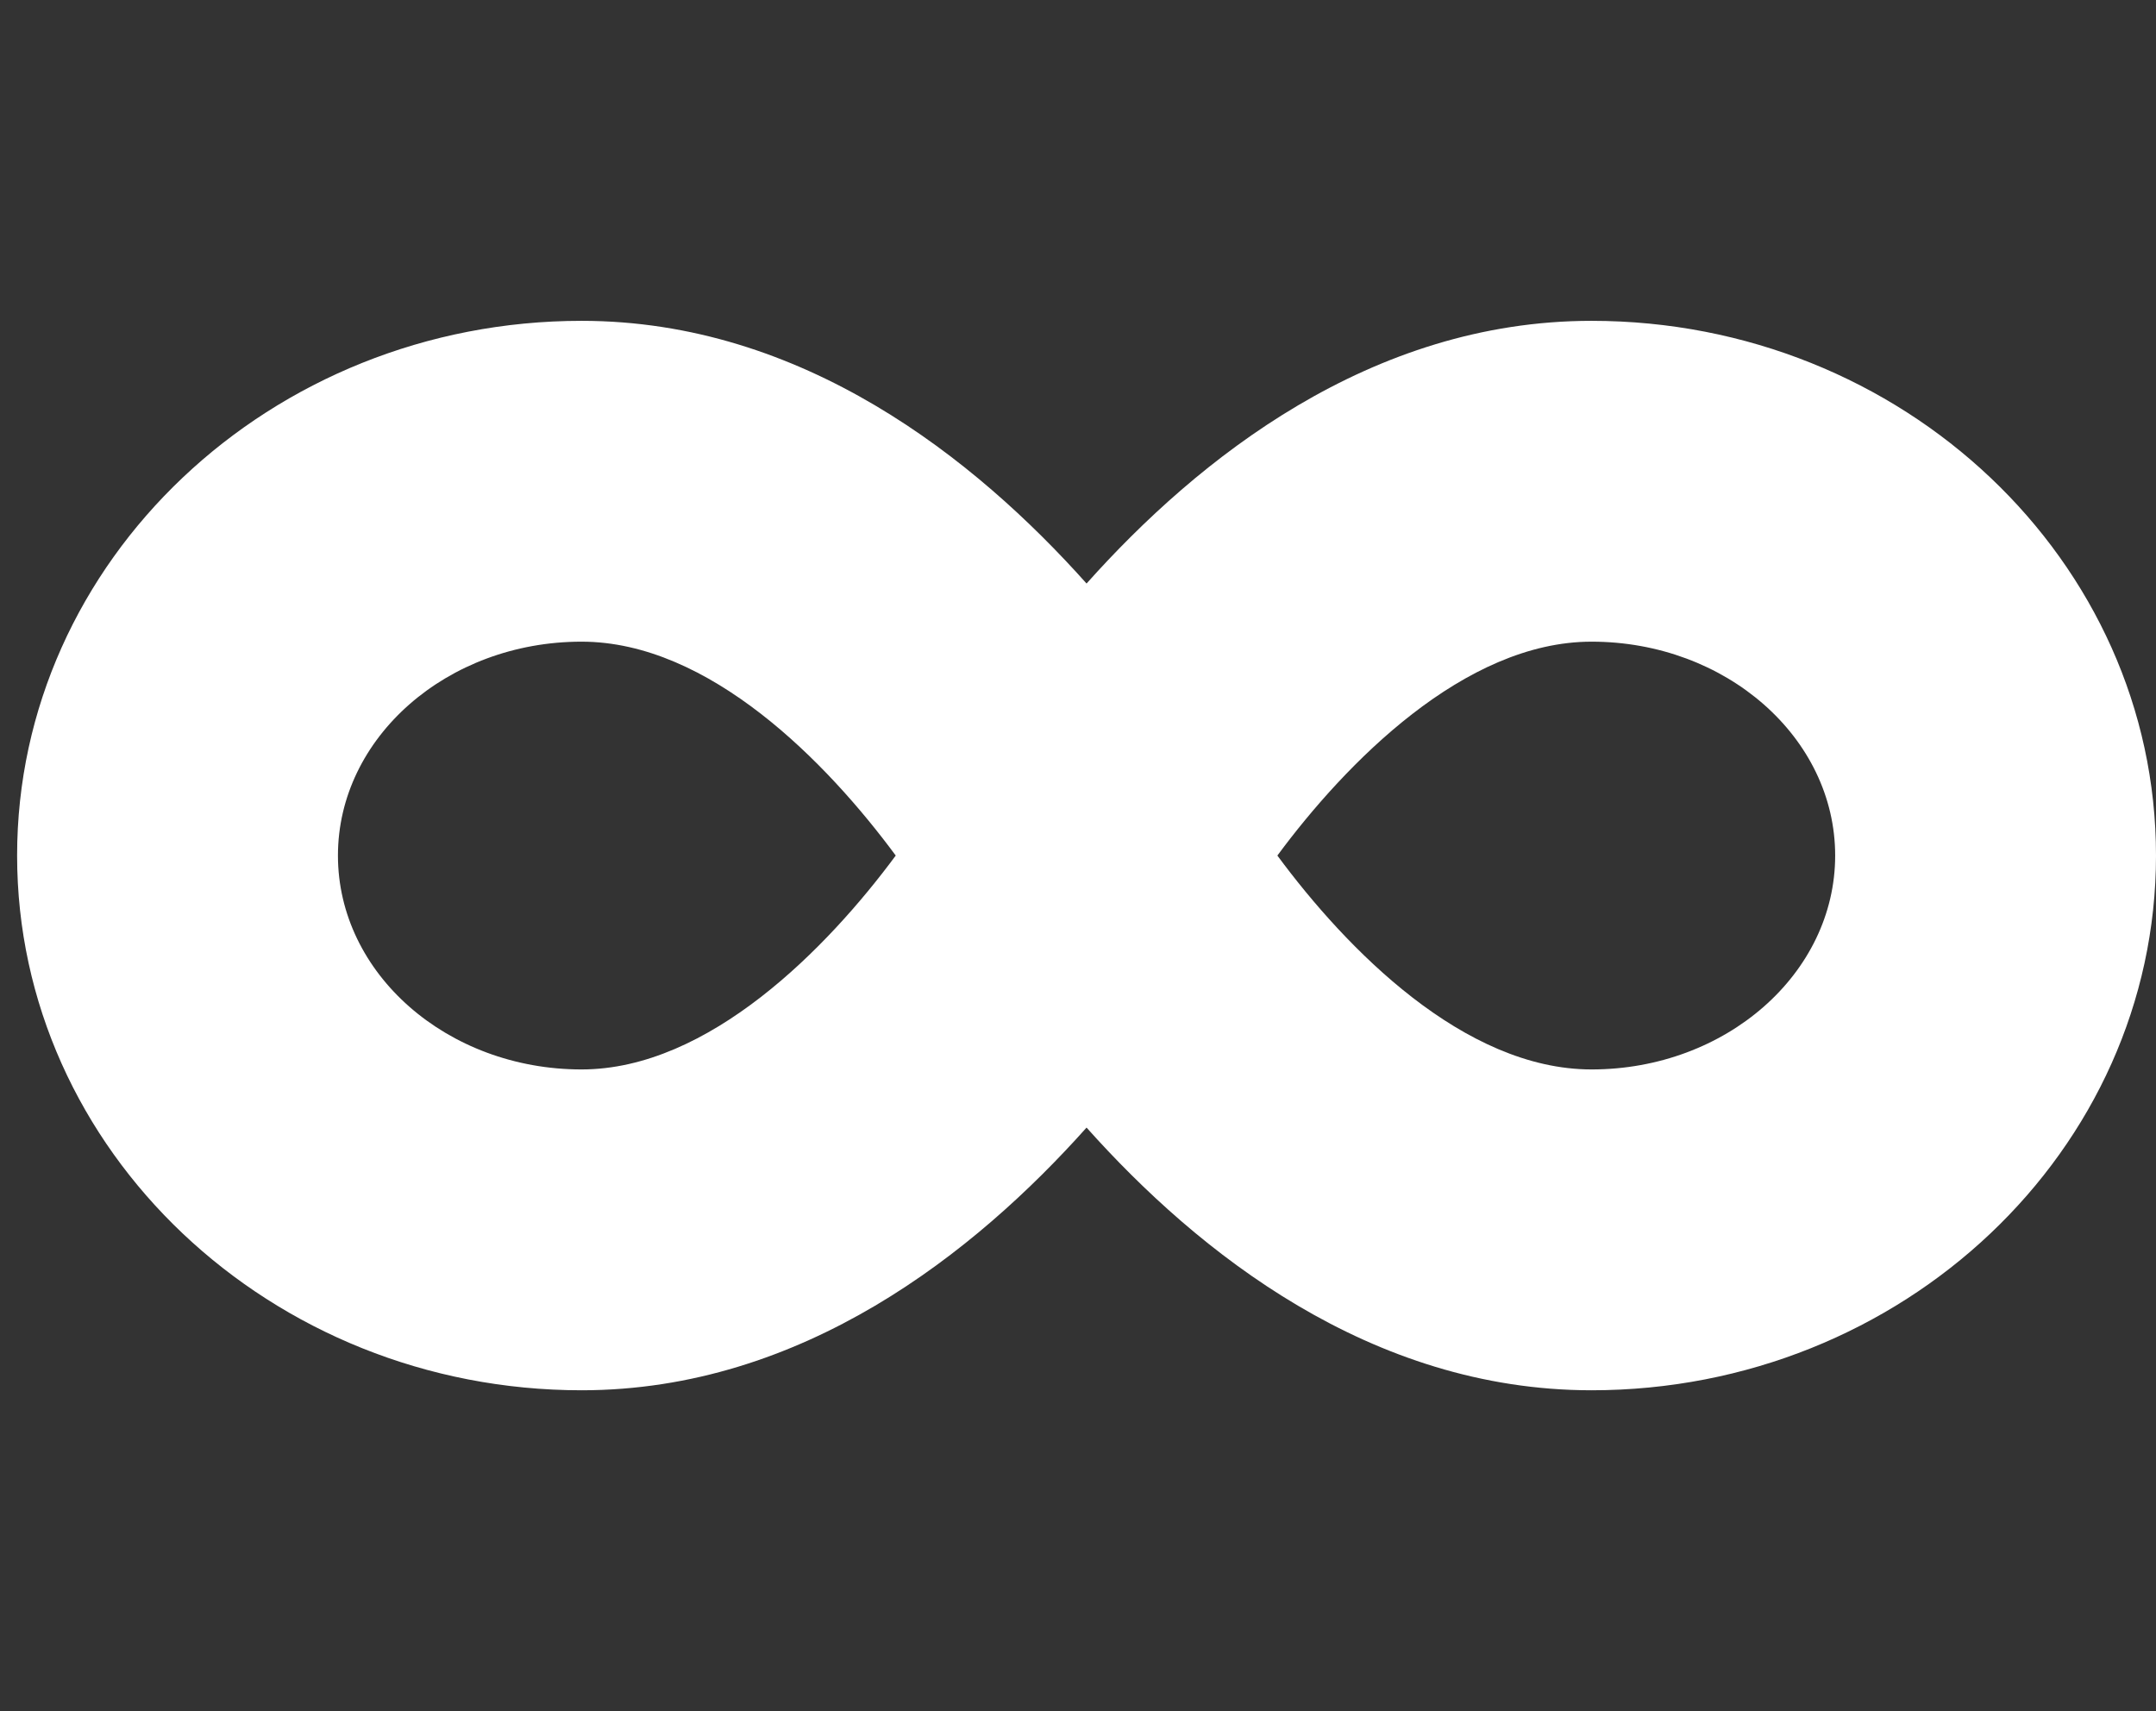 <svg width="63" height="50" viewBox="0 0 63 50" fill="none" xmlns="http://www.w3.org/2000/svg">
<rect x="0" y="0" width="63" height="50" fill="#333333" stroke="none"/>
<path d="M46.506 9.375C40.051 9.375 35.002 13.408 31.75 17.051C28.498 13.408 23.449 9.375 16.994 9.375C7.902 9.375 0.5 16.387 0.5 25C0.5 33.613 7.902 40.625 16.994 40.625C23.449 40.625 28.498 36.592 31.75 32.949C35.002 36.592 40.051 40.625 46.506 40.625C55.598 40.625 63 33.613 63 25C63 16.387 55.598 9.375 46.506 9.375ZM16.994 31.25C13.068 31.25 9.875 28.447 9.875 25C9.875 21.553 13.068 18.75 16.994 18.75C20.725 18.75 24.162 22.275 26.174 25C24.182 27.695 20.715 31.25 16.994 31.25ZM46.506 31.25C42.775 31.25 39.338 27.725 37.326 25C39.318 22.305 42.785 18.75 46.506 18.75C50.432 18.75 53.625 21.553 53.625 25C53.625 28.447 50.432 31.25 46.506 31.25Z" fill="white"/>
</svg>
